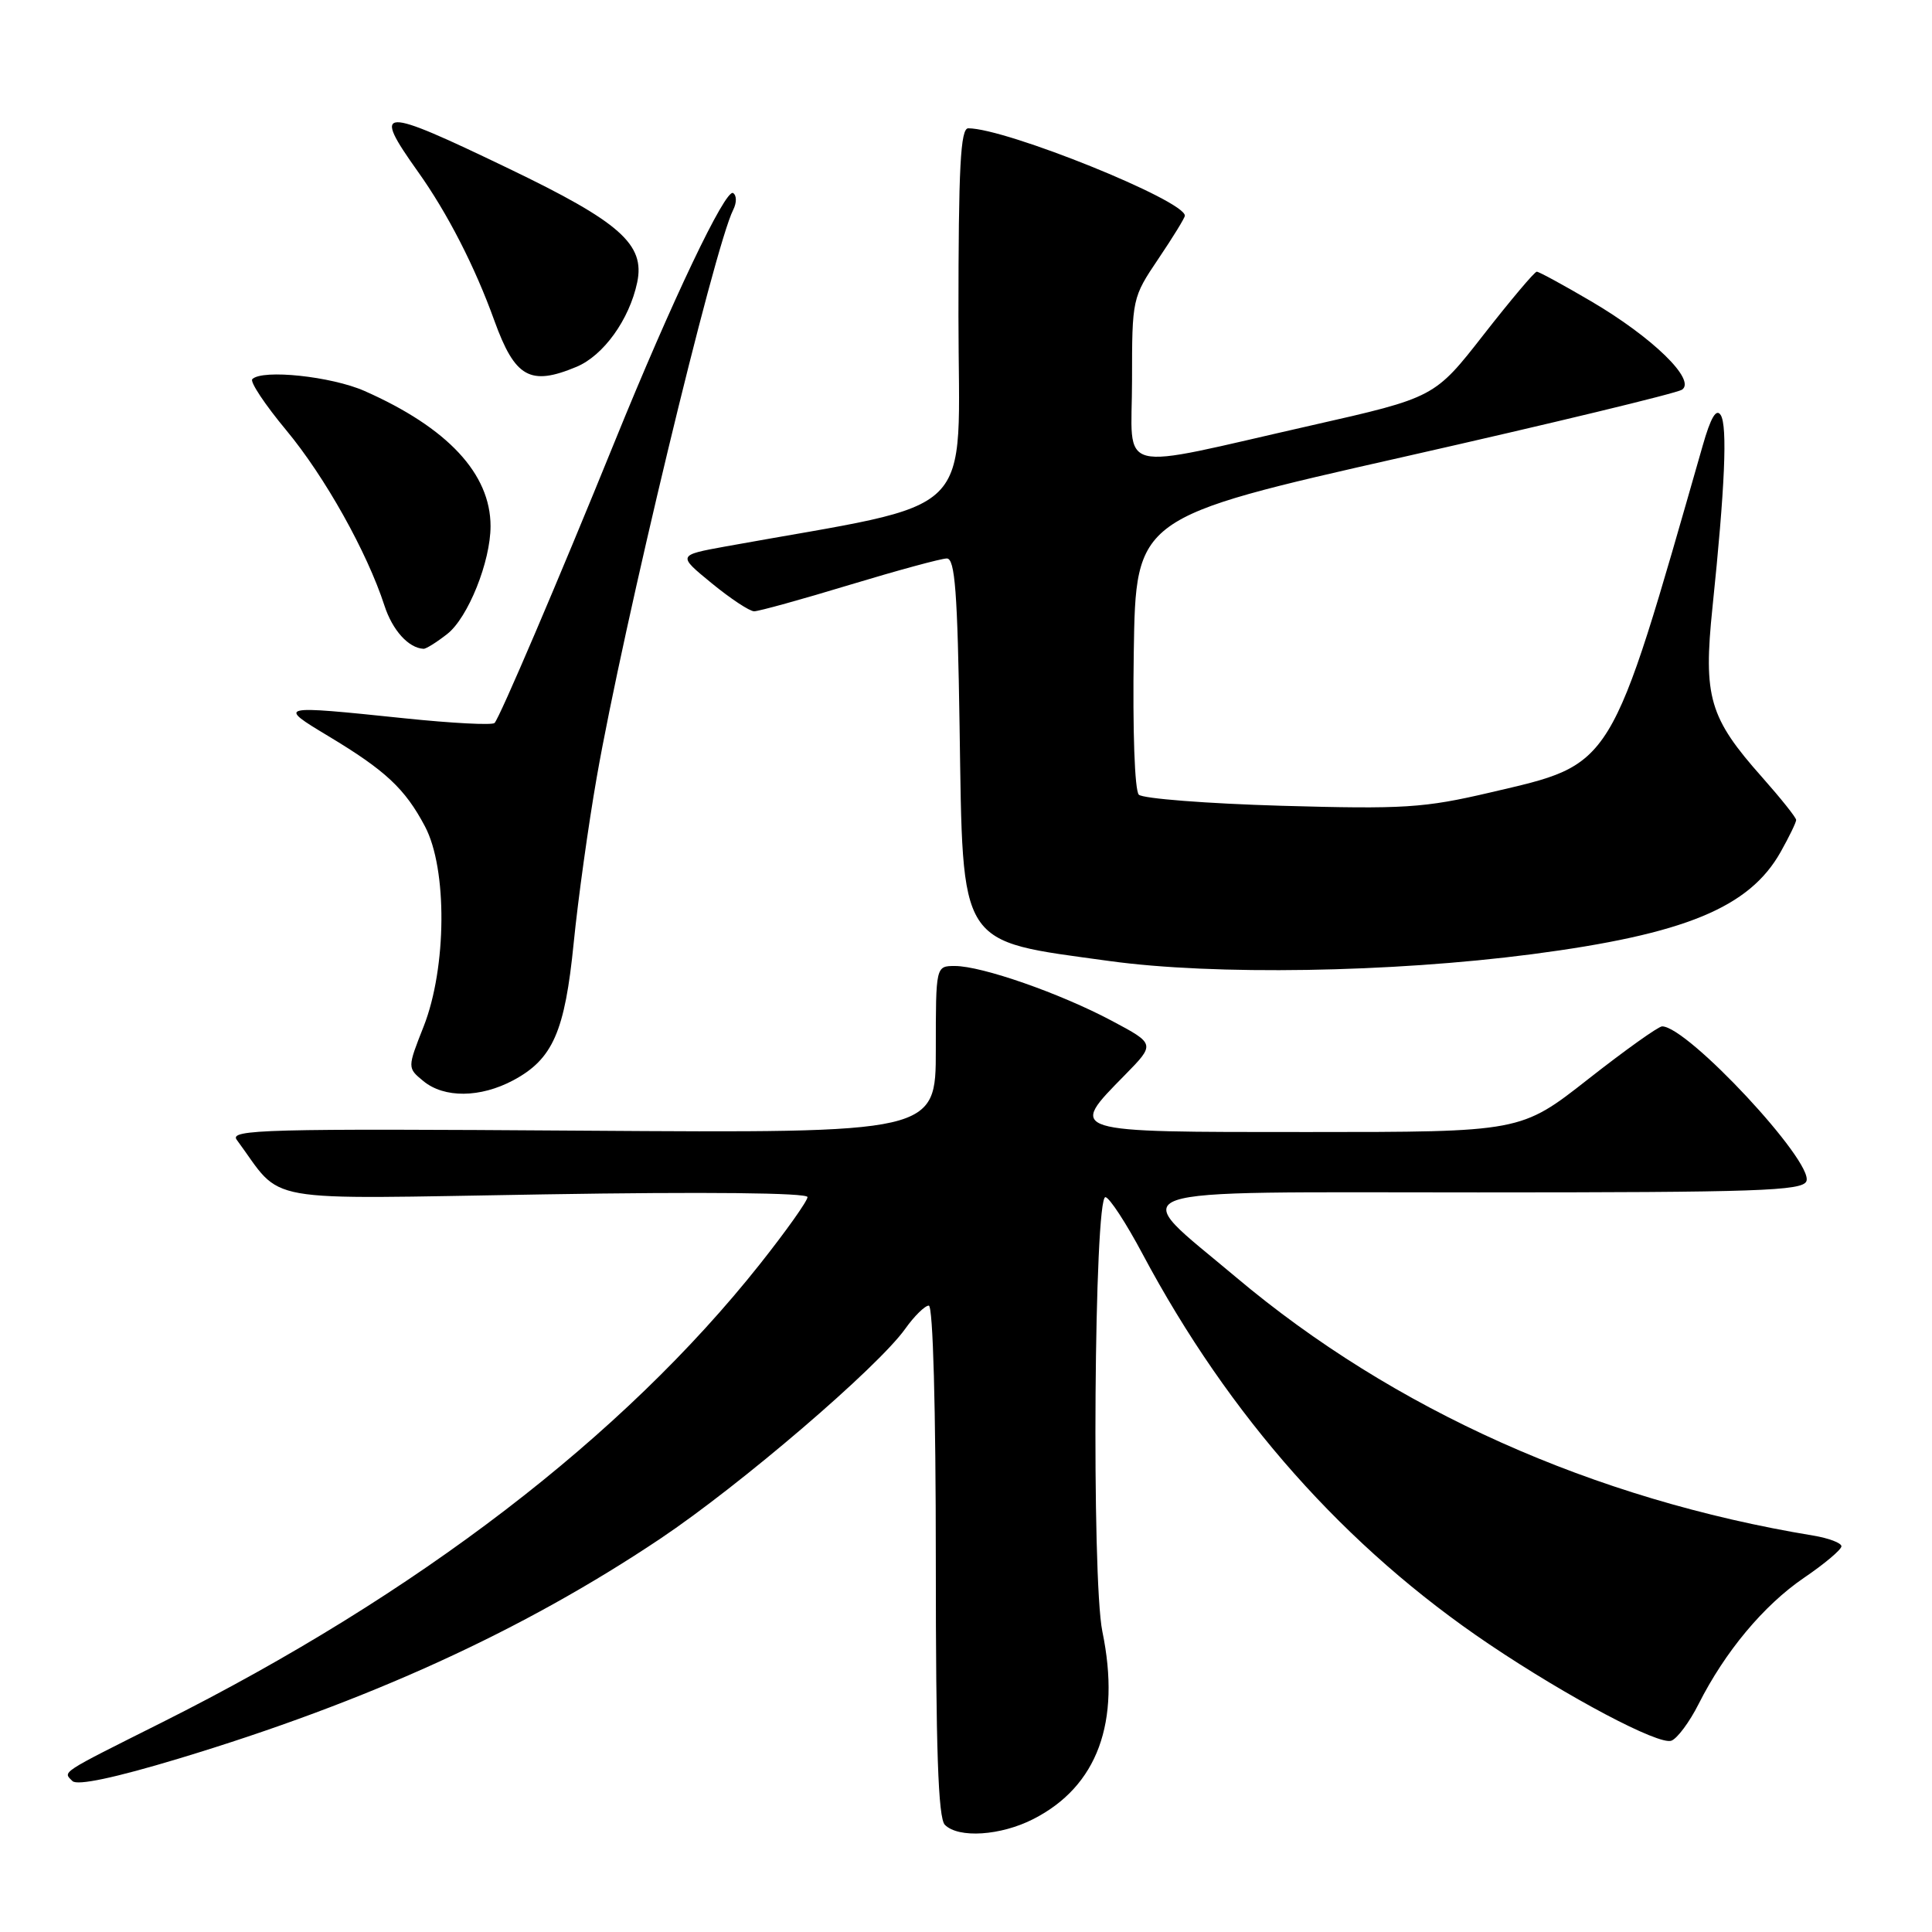 <?xml version="1.0" encoding="UTF-8" standalone="no"?>
<!DOCTYPE svg PUBLIC "-//W3C//DTD SVG 1.1//EN" "http://www.w3.org/Graphics/SVG/1.1/DTD/svg11.dtd" >
<svg xmlns="http://www.w3.org/2000/svg" xmlns:xlink="http://www.w3.org/1999/xlink" version="1.1" viewBox="0 0 256 256">
 <g >
 <path fill="currentColor"
d=" M 136.91 241.04 C 145.42 236.71 148.55 228.20 146.07 216.19 C 144.62 209.16 144.98 158.43 146.48 158.63 C 147.02 158.70 149.22 162.07 151.38 166.13 C 162.88 187.71 178.28 205.06 197.35 217.89 C 207.82 224.93 219.82 231.28 221.47 230.65 C 222.26 230.35 223.88 228.16 225.07 225.80 C 228.57 218.86 233.69 212.72 239.02 209.08 C 241.76 207.22 244.00 205.33 244.00 204.89 C 244.00 204.45 242.31 203.81 240.25 203.47 C 211.13 198.67 184.65 186.81 163.78 169.24 C 149.28 157.02 146.49 158.00 195.87 158.00 C 232.91 158.00 238.86 157.80 239.36 156.51 C 240.34 153.95 223.61 136.00 220.24 136.00 C 219.75 136.00 215.33 139.15 210.43 143.00 C 201.51 150.00 201.51 150.00 173.26 150.00 C 141.17 150.00 141.53 150.11 149.05 142.45 C 153.09 138.33 153.09 138.33 147.30 135.25 C 140.45 131.61 130.10 128.00 126.53 128.00 C 124.00 128.00 124.00 128.00 124.00 139.07 C 124.00 150.14 124.00 150.14 77.12 149.82 C 35.16 149.53 30.35 149.66 31.37 151.03 C 37.71 159.61 33.62 158.88 72.12 158.26 C 93.40 157.91 107.00 158.05 107.00 158.62 C 107.00 159.13 104.15 163.14 100.67 167.53 C 82.54 190.38 55.30 211.26 21.50 228.21 C 7.75 235.10 8.33 234.73 9.60 236.00 C 10.23 236.63 15.20 235.58 23.69 233.02 C 48.79 225.44 69.25 216.10 87.50 203.88 C 98.14 196.75 116.31 181.18 119.95 176.07 C 121.15 174.38 122.56 173.00 123.07 173.00 C 123.63 173.00 124.00 186.58 124.00 206.80 C 124.00 231.76 124.31 240.91 125.20 241.80 C 127.01 243.61 132.60 243.24 136.91 241.04 Z  M 68.02 143.14 C 73.25 140.34 74.85 136.70 76.02 124.92 C 76.59 119.19 77.96 109.33 79.07 103.00 C 82.56 83.02 94.66 32.71 97.15 27.81 C 97.63 26.86 97.62 25.89 97.14 25.58 C 96.13 24.96 89.02 39.88 81.46 58.50 C 73.98 76.92 66.20 95.13 65.53 95.80 C 65.22 96.11 59.86 95.83 53.62 95.18 C 36.77 93.43 36.69 93.44 43.56 97.57 C 51.09 102.10 53.67 104.51 56.31 109.50 C 59.29 115.12 59.20 128.22 56.14 136.00 C 53.97 141.50 53.97 141.50 56.10 143.25 C 58.85 145.52 63.64 145.48 68.02 143.14 Z  M 202.98 126.44 C 223.24 123.79 231.80 120.27 235.95 112.88 C 237.08 110.87 238.00 108.97 238.00 108.65 C 238.00 108.33 235.97 105.79 233.50 103.00 C 226.48 95.10 225.68 92.37 226.91 80.50 C 228.57 64.51 228.91 56.48 228.01 55.01 C 227.42 54.06 226.68 55.31 225.61 59.07 C 213.23 102.30 213.93 101.15 197.46 105.01 C 188.69 107.06 186.06 107.23 169.81 106.77 C 159.93 106.48 151.42 105.82 150.90 105.30 C 150.35 104.75 150.07 96.81 150.23 86.46 C 150.50 68.56 150.50 68.56 186.03 60.53 C 205.58 56.11 222.15 52.11 222.87 51.64 C 224.79 50.36 218.96 44.69 210.83 39.92 C 207.15 37.76 203.92 36.00 203.63 36.00 C 203.34 36.00 200.18 39.75 196.60 44.33 C 190.09 52.67 190.09 52.67 173.80 56.36 C 147.25 62.37 150.00 63.06 150.00 50.37 C 150.00 39.57 150.03 39.43 153.50 34.28 C 155.43 31.42 157.00 28.86 157.00 28.58 C 157.00 26.56 133.32 17.00 128.30 17.00 C 127.27 17.00 127.00 22.14 127.00 41.89 C 127.00 69.42 130.21 66.24 96.13 72.41 C 89.77 73.57 89.77 73.57 94.30 77.28 C 96.80 79.33 99.33 81.00 99.93 81.00 C 100.53 81.00 106.22 79.43 112.57 77.50 C 118.92 75.58 124.72 74.00 125.46 74.00 C 126.54 74.00 126.88 78.45 127.15 96.30 C 127.61 125.85 126.78 124.55 147.00 127.34 C 160.84 129.25 184.34 128.87 202.98 126.44 Z  M 59.27 84.00 C 62.02 81.84 65.00 74.41 65.00 69.72 C 65.00 62.78 59.32 56.68 48.31 51.81 C 43.92 49.87 34.76 48.90 33.43 50.24 C 33.09 50.58 35.12 53.63 37.94 57.02 C 43.05 63.17 48.63 73.14 50.94 80.24 C 52.00 83.51 54.13 85.87 56.12 85.97 C 56.45 85.99 57.87 85.10 59.27 84.00 Z  M 76.38 48.61 C 79.96 47.12 83.39 42.35 84.43 37.43 C 85.50 32.38 82.17 29.43 67.42 22.34 C 50.23 14.07 49.23 14.10 55.38 22.75 C 59.28 28.22 62.93 35.33 65.51 42.50 C 68.24 50.04 70.25 51.17 76.38 48.61 Z "/>
</g>
</svg>